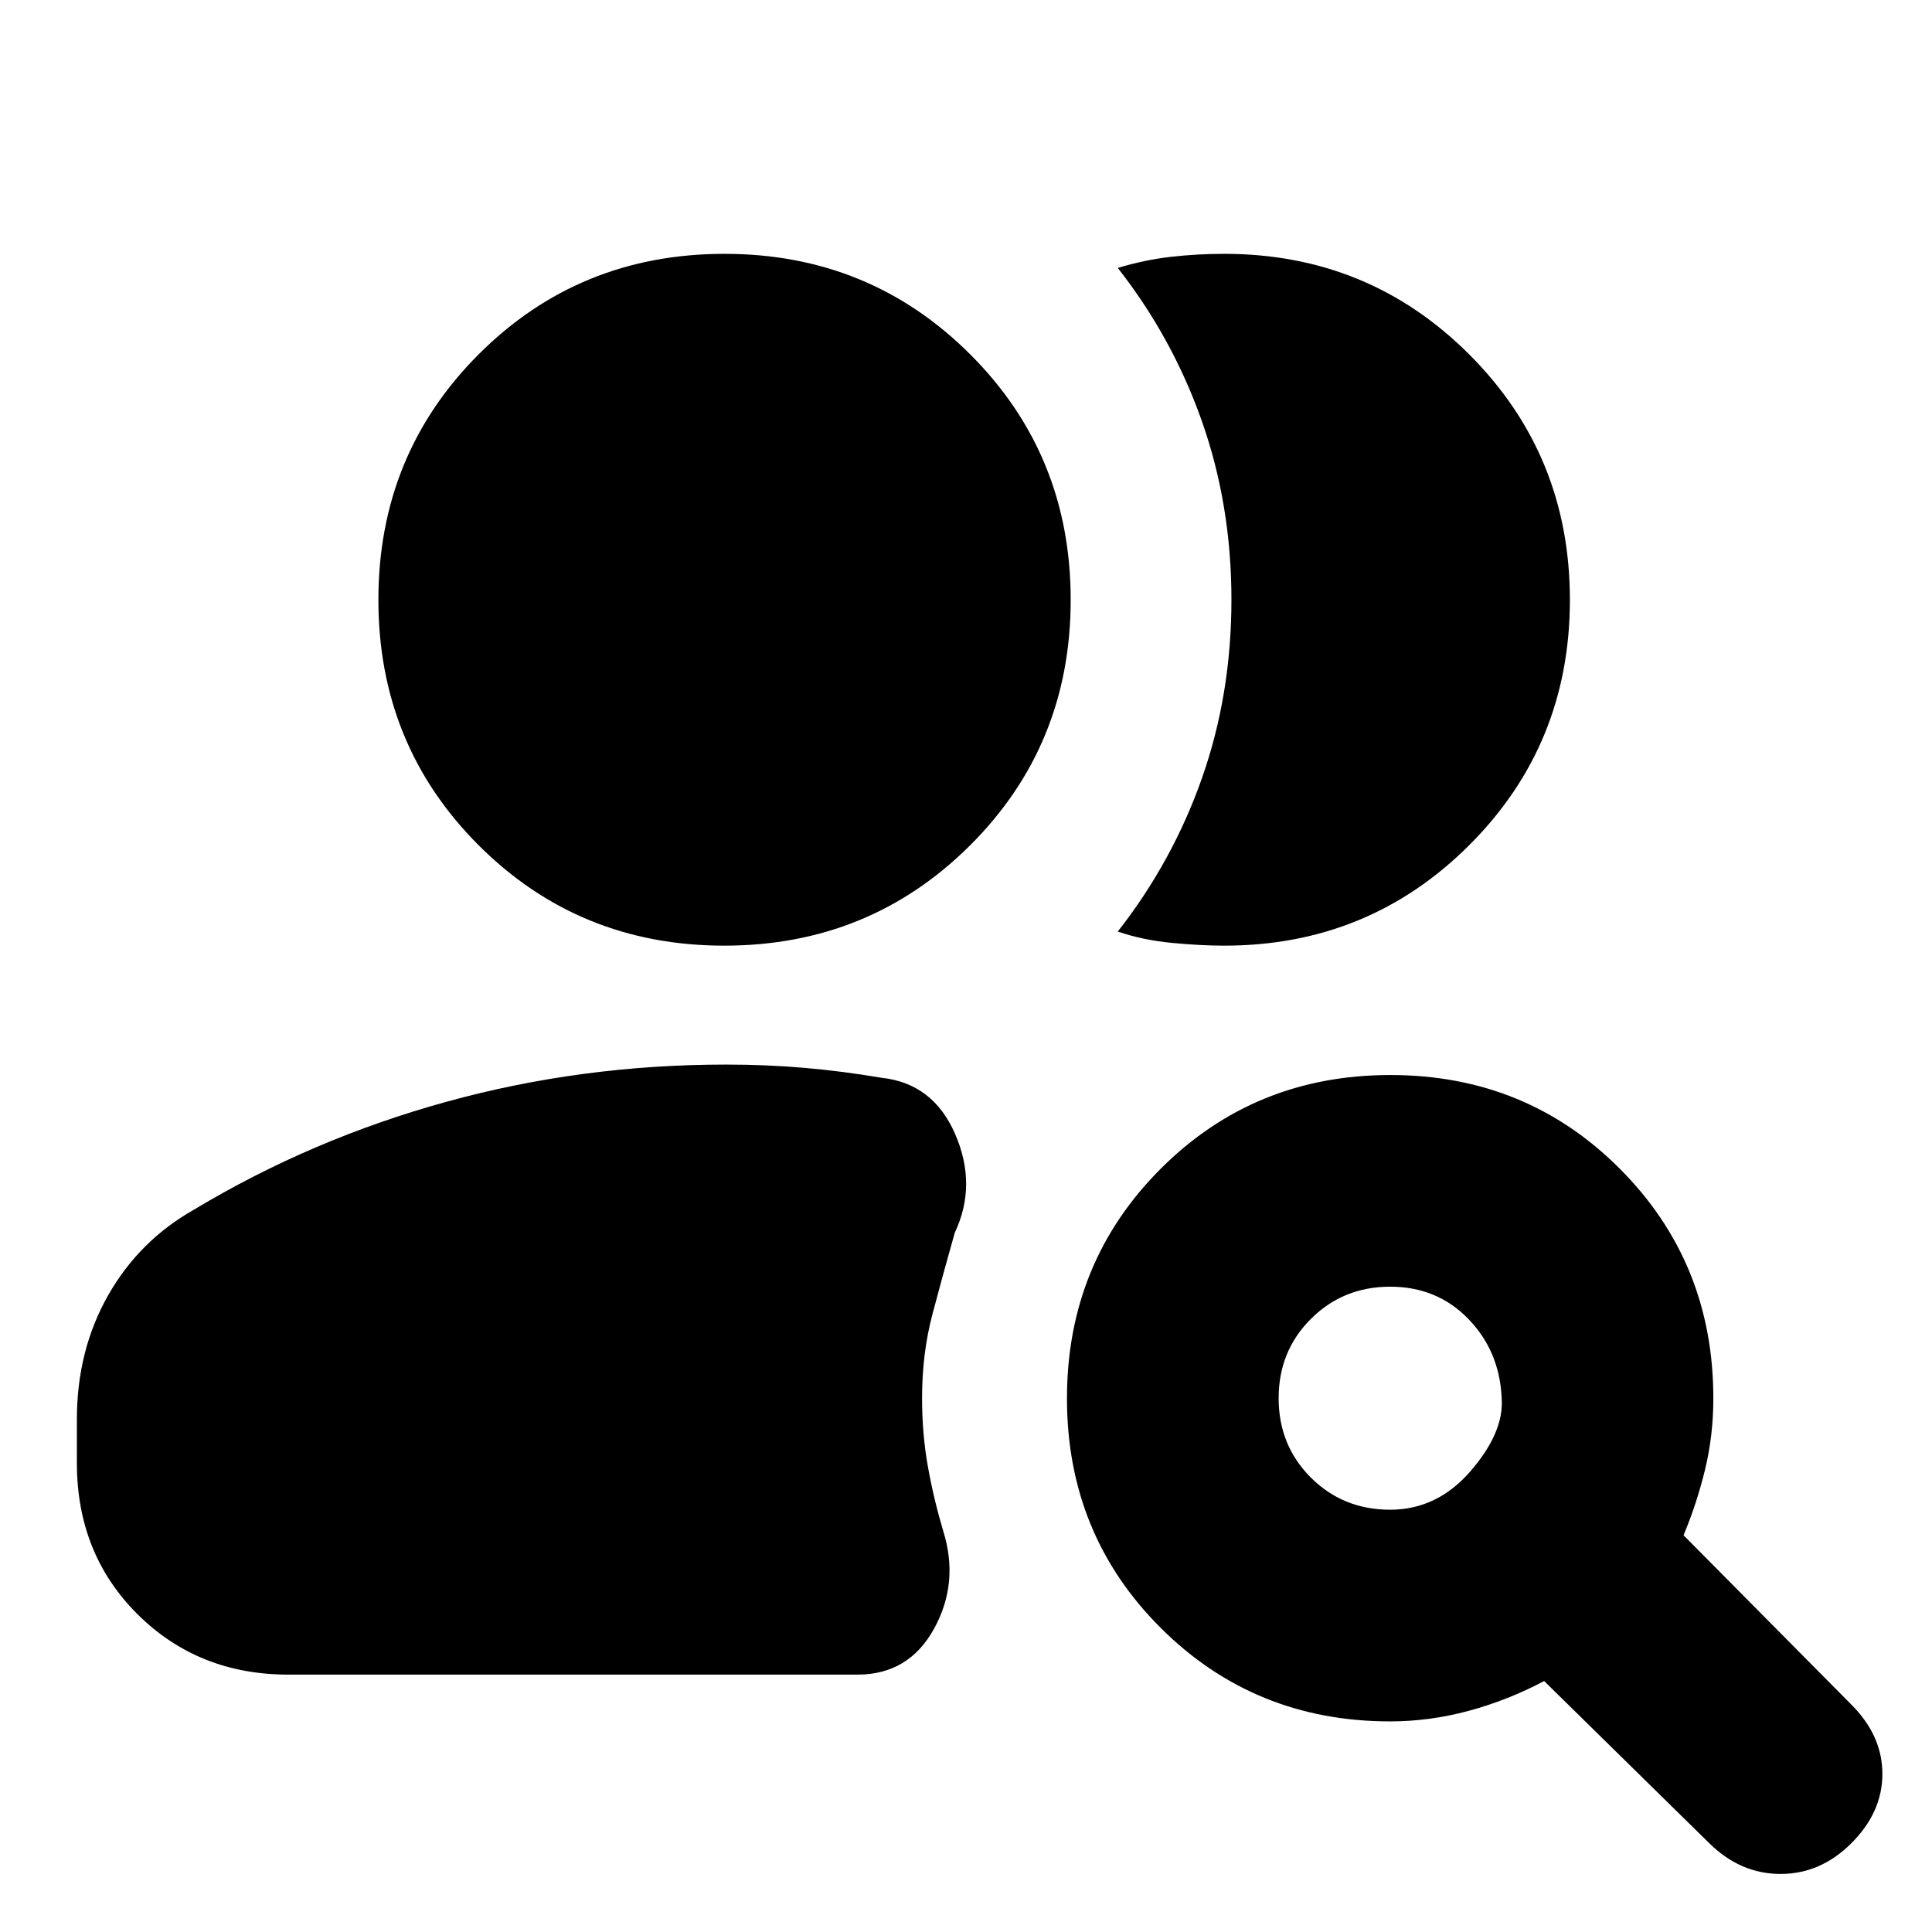 <svg xmlns="http://www.w3.org/2000/svg" height="20" viewBox="0 -960 960 960" width="20"><path d="M690.76-209.83q23.43 0 40.04-19.28t15.37-36.13q-1-23.33-16.54-39.37t-38.87-16.04q-23.33 0-39.37 15.99-16.04 16-16.04 39.42t15.99 39.42q16 15.99 39.42 15.99ZM849.41-44.04l-82.13-80.66q-18 9.53-37.42 14.79t-39.1 5.26q-67.43 0-114.01-46.46t-46.58-114.01q0-67.55 46.58-114.13t114.13-46.58q67.55 0 114.01 46.58 46.46 46.58 46.46 114.01 0 18.54-4.14 35.55-4.14 17.02-10.67 32.54l83.37 84.13q15.44 15.43 15.44 34.49 0 19.05-15.49 34.49-15.25 15.19-35.13 15.19-19.88 0-35.32-15.19Zm-706.04-83.85q-44.87 0-75.02-29.99-30.15-29.98-30.15-75.19v-21.68q0-34.16 15.45-61.48 15.46-27.31 42.89-42.79 58.24-35 125.25-53.5 67.01-18.5 138.99-18.5 20.13 0 39 1.64t38.24 4.92q25.68 2.76 36.63 28.06 10.96 25.29-.24 48.97-6.01 21.23-11.12 40.58-5.12 19.36-5.12 41.61 0 17.76 2.88 33.9 2.88 16.14 7.65 32.14 8 25.68-4.57 48.49-12.56 22.82-38.06 22.82h-282.7Zm636.7-534.05q0 71.93-50 121.88-50 49.95-121.77 49.95-11.76 0-26.08-1.38-14.33-1.38-26.81-5.62 27.24-34.75 41.86-76.31 14.62-41.57 14.62-88.56 0-47-14.62-88.56-14.62-41.57-41.86-76.33 13.29-4 26.33-5.5t26.56-1.5q71.77 0 121.77 50t50 121.93ZM359.9-490.11q-72.12 0-122-49.83-49.88-49.83-49.88-122t49.88-122.05q49.89-49.88 122.12-49.88 72 0 122 49.88t50 122.05q0 72.17-50 122T359.9-490.11Z"/></svg>